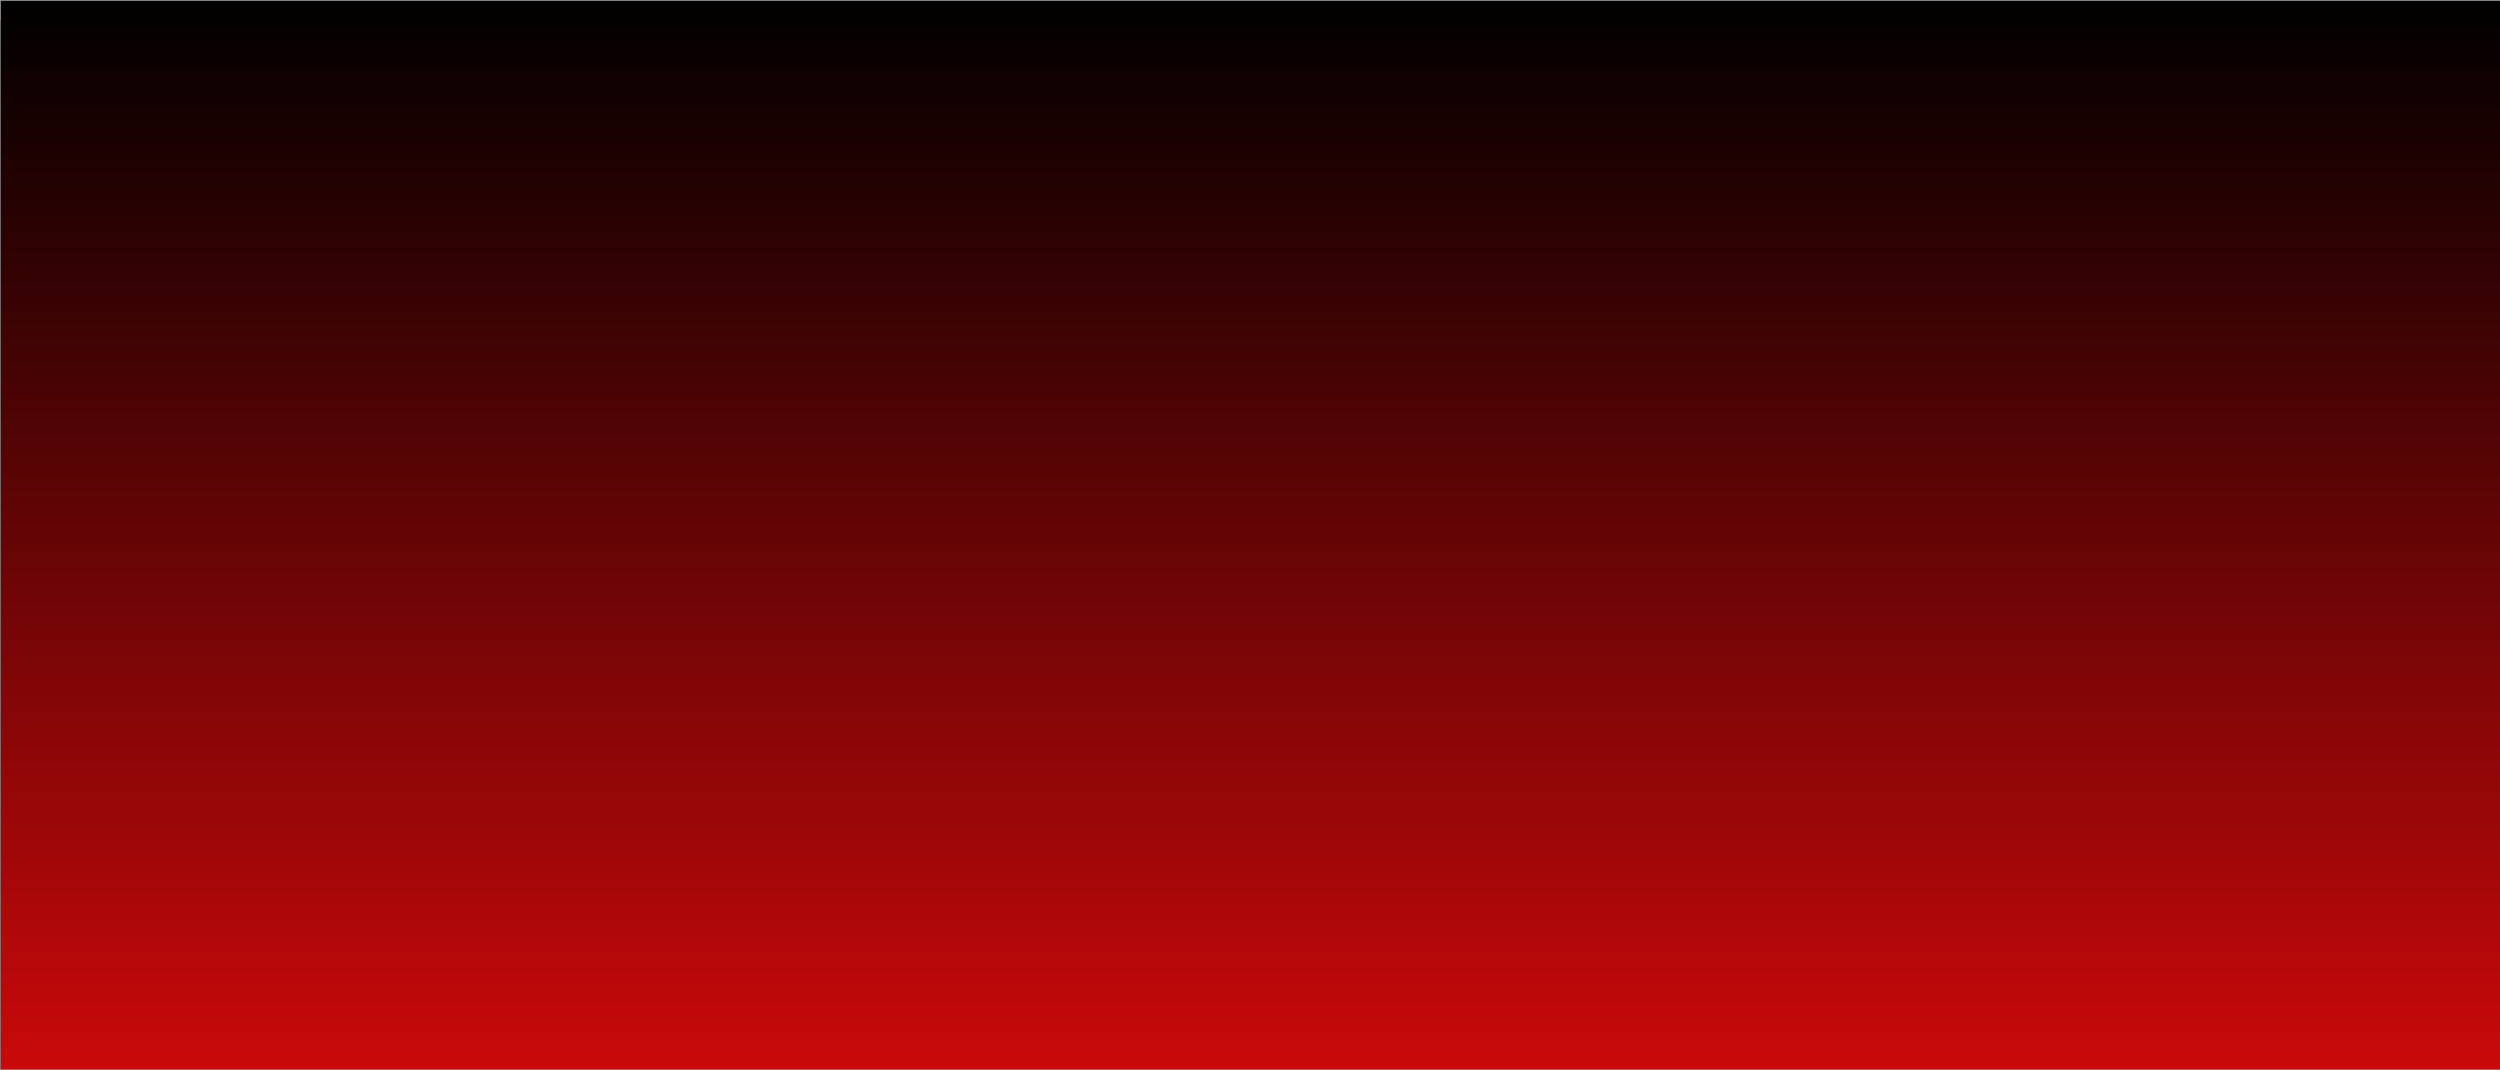 <?xml version="1.0" encoding="UTF-8" standalone="no"?>
<svg
   xmlns:dc="http://purl.org/dc/elements/1.1/"
   xmlns:cc="http://creativecommons.org/ns#"
   xmlns:rdf="http://www.w3.org/1999/02/22-rdf-syntax-ns#"
   xmlns:svg="http://www.w3.org/2000/svg"
   xmlns="http://www.w3.org/2000/svg"
   xmlns:xlink="http://www.w3.org/1999/xlink"
   xmlns:sodipodi="http://sodipodi.sourceforge.net/DTD/sodipodi-0.dtd"
   xmlns:inkscape="http://www.inkscape.org/namespaces/inkscape"
   width="374"
   height="160"
   viewBox="0 0 374 160"
   version="1.1"
   id="svg30"
   sodipodi:docname="Rectangle.svg"
   inkscape:version="0.92.3 (2405546, 2018-03-11)">
  <sodipodi:namedview
     pagecolor="#ffffff"
     bordercolor="#666666"
     borderopacity="1"
     objecttolerance="10"
     gridtolerance="10"
     guidetolerance="10"
     inkscape:pageopacity="0"
     inkscape:pageshadow="2"
     inkscape:window-width="1951"
     inkscape:window-height="1005"
     id="namedview32"
     showgrid="false"
     inkscape:pagecheckerboard="true"
     inkscape:zoom="3.0613333"
     inkscape:cx="213.63045"
     inkscape:cy="78.257341"
     inkscape:window-x="0"
     inkscape:window-y="0"
     inkscape:window-maximized="0"
     inkscape:current-layer="Page-1" />
  <!-- Generator: Sketch 53.2 (72643) - https://sketchapp.com -->
  <title
     id="title2">Rectangle</title>
  <desc
     id="desc4">Created with Sketch.</desc>
  <defs
     id="defs21">
    <linearGradient
       x1="122.857"
       y1="0"
       x2="122.857"
       y2="245.713"
       id="linearGradient-1"
       gradientTransform="scale(1.526,0.655)"
       gradientUnits="userSpaceOnUse">
      <stop
         stop-color="#000000"
         offset="0%"
         id="stop6" />
      <stop
         stop-color="#CB090A"
         offset="100%"
         id="stop8" />
    </linearGradient>
    <rect
       id="path-2"
       x="0"
       y="0"
       width="375"
       height="161" />
    <filter
       x="-0.044"
       y="-0.084"
       width="1.088"
       height="1.205"
       filterUnits="objectBoundingBox"
       id="filter-3">
      <feOffset
         dx="0"
         dy="3"
         in="SourceAlpha"
         result="shadowOffsetOuter1"
         id="feOffset12" />
      <feGaussianBlur
         stdDeviation="5"
         in="shadowOffsetOuter1"
         result="shadowBlurOuter1"
         id="feGaussianBlur14" />
      <feComposite
         in="shadowBlurOuter1"
         in2="SourceAlpha"
         operator="out"
         result="shadowBlurOuter1"
         id="feComposite16" />
      <feColorMatrix
         values="0 0 0 0 0   0 0 0 0 0   0 0 0 0 0  0 0 0 0.5 0"
         type="matrix"
         in="shadowBlurOuter1"
         id="feColorMatrix18" />
    </filter>
  </defs>
  <g
     id="Page-1"
     style="fill:none;fill-rule:evenodd;stroke:none;stroke-width:1"
     transform="translate(0,-14)">
    <g
       id="15.1.0-customerprofileedit"
       transform="translate(0,14)">
      <g
         id="Rectangle">
        <use
           xlink:href="#path-2"
           id="use23"
           style="fill:#000000;fill-opacity:1;filter:url(#filter-3)"
           x="0"
           y="0"
           width="100%"
           height="100%" />
        <rect
           stroke-linejoin="square"
           x="0.05"
           y="0.05"
           width="374.9"
           height="160.9"
           id="rect25"
           style="fill:url(#linearGradient-1);fill-rule:evenodd;stroke:#979797;stroke-width:0.1" />
      </g>
    </g>
  </g>
</svg>
